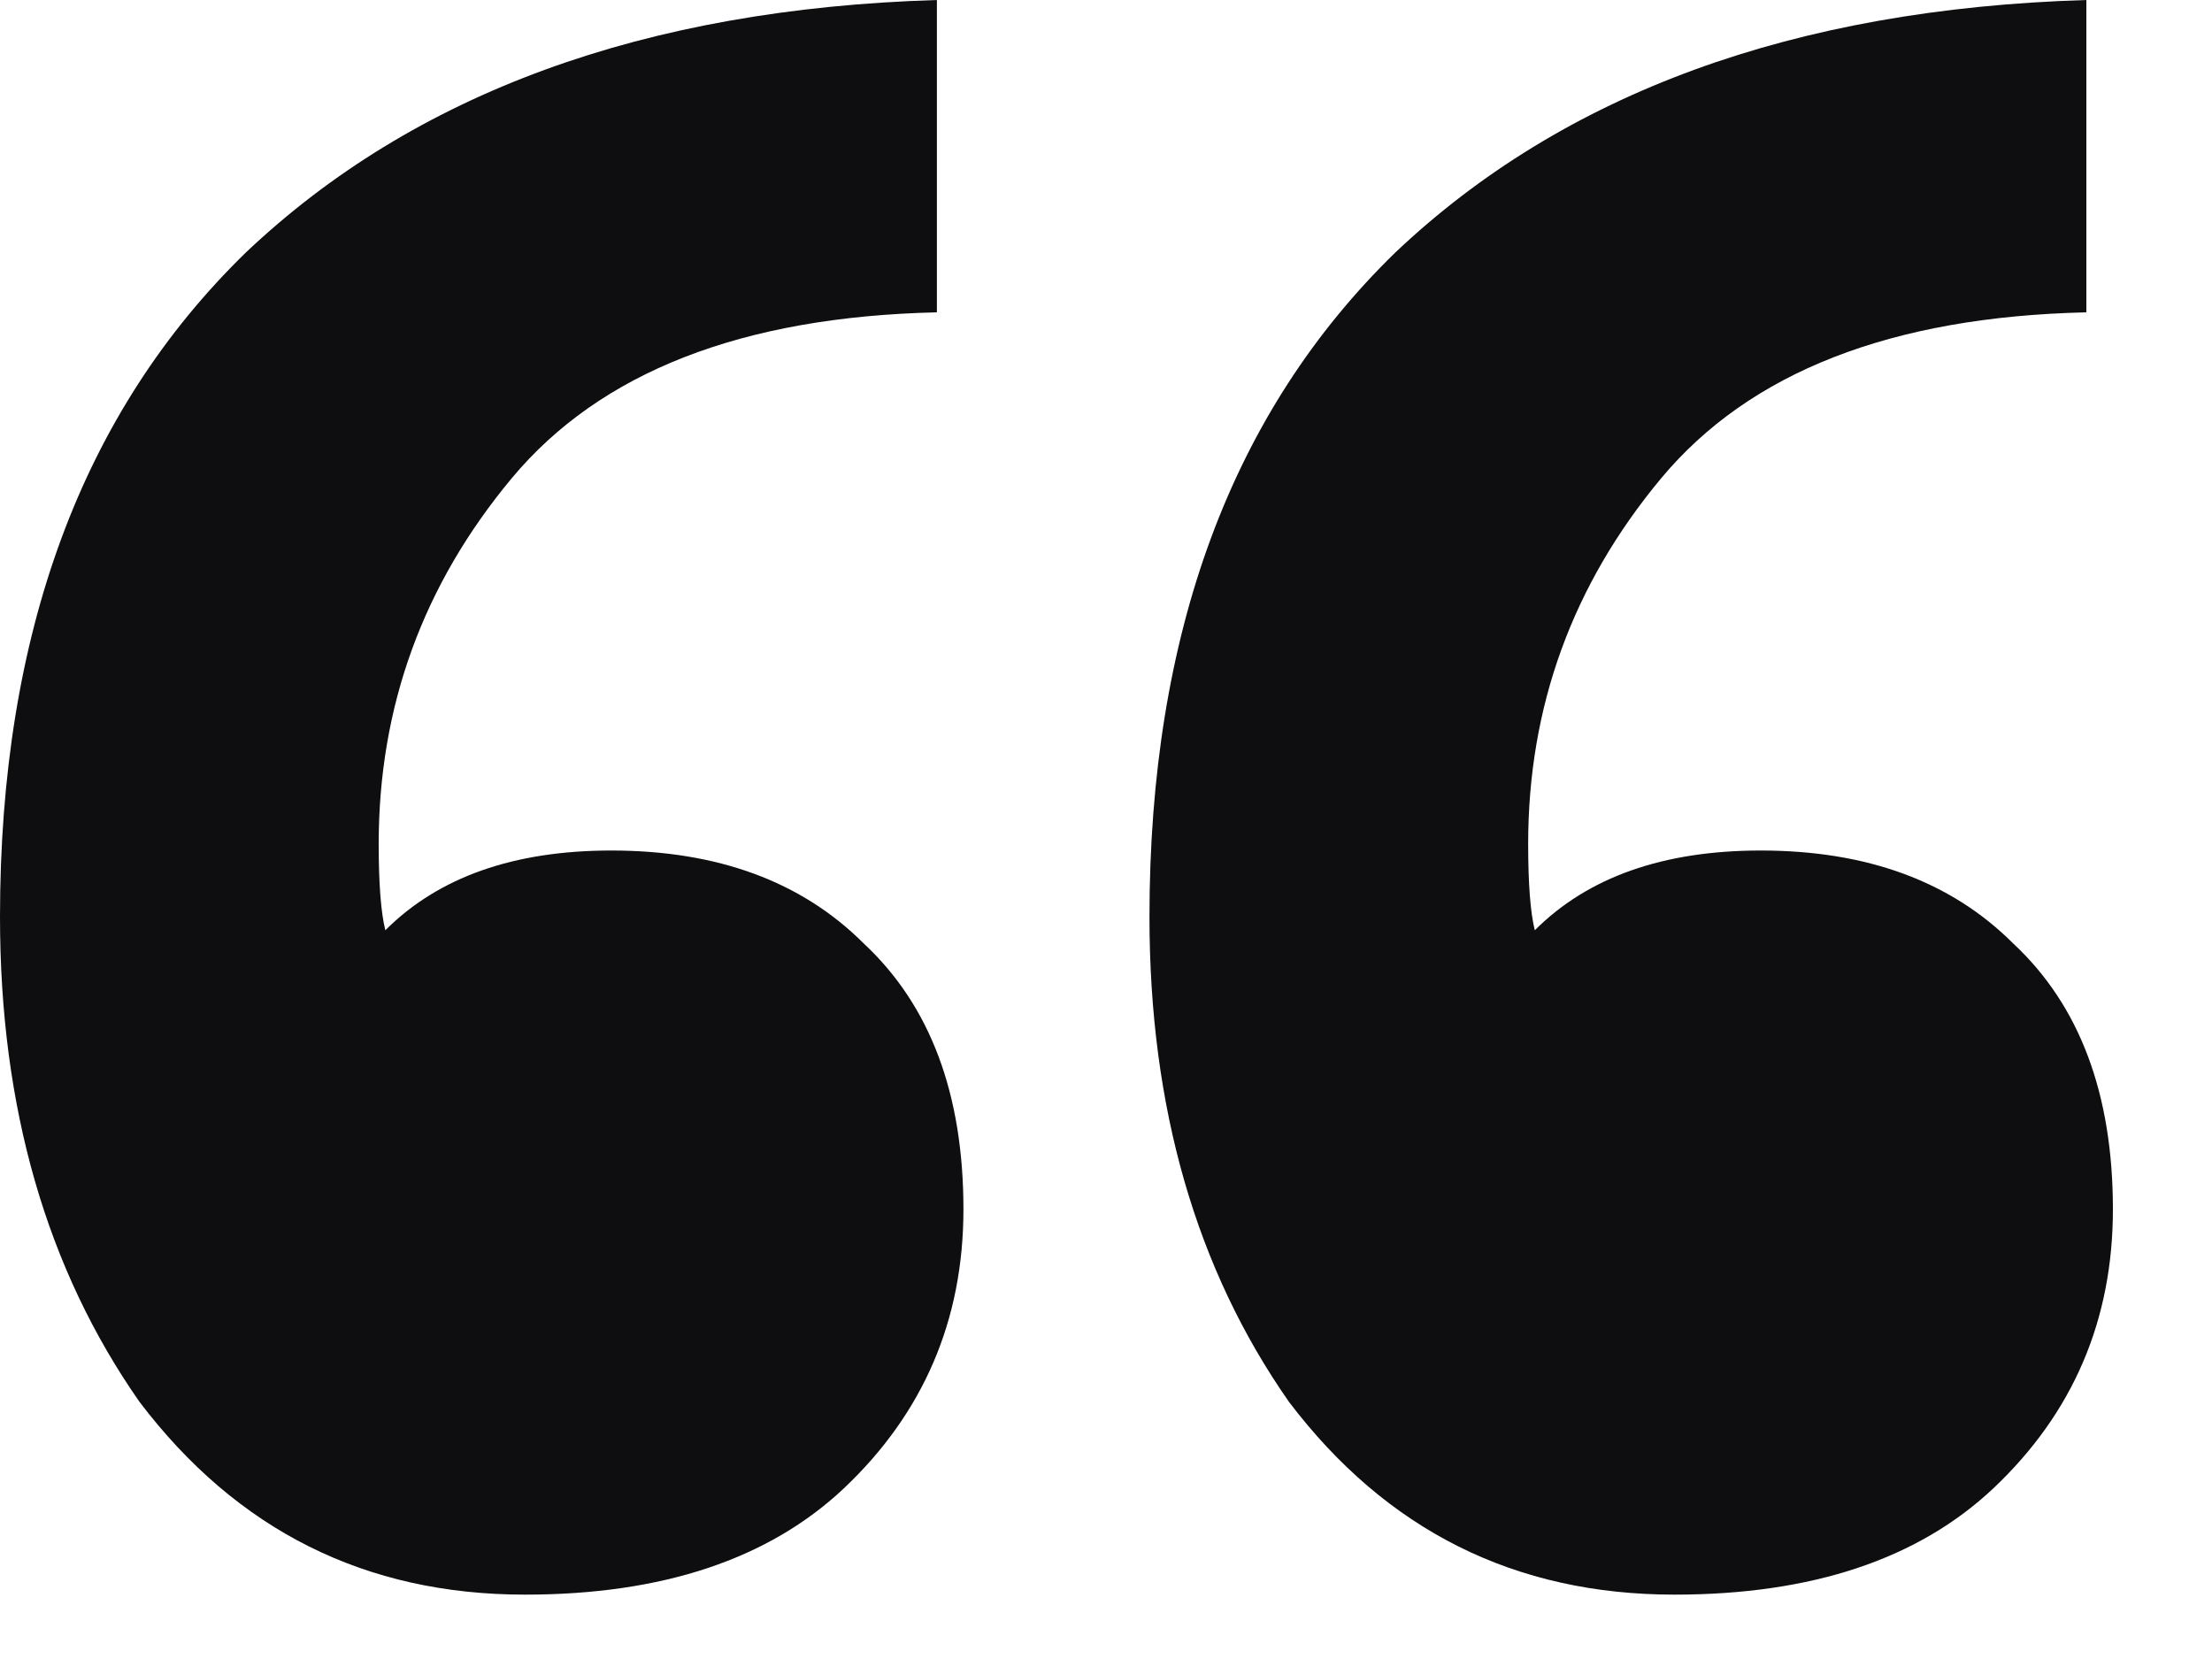 <svg width="20" height="15" viewBox="0 0 20 15" fill="none" xmlns="http://www.w3.org/2000/svg">
<path id="&#226;&#128;&#156;" d="M4.746 14.418C3.304 14.418 2.143 13.837 1.262 12.676C0.421 11.474 0 10.013 0 8.29C0 5.727 0.741 3.725 2.223 2.283C3.745 0.841 5.827 0.08 8.471 0V2.824C6.708 2.864 5.427 3.364 4.626 4.325C3.825 5.287 3.424 6.388 3.424 7.63C3.424 7.99 3.444 8.25 3.484 8.411C3.965 7.93 4.646 7.69 5.527 7.69C6.488 7.69 7.249 7.97 7.81 8.531C8.411 9.091 8.711 9.892 8.711 10.934C8.711 11.935 8.35 12.776 7.63 13.457C6.949 14.098 5.988 14.418 4.746 14.418ZM15.139 14.418C13.697 14.418 12.536 13.837 11.655 12.676C10.814 11.474 10.393 10.013 10.393 8.29C10.393 5.727 11.134 3.725 12.616 2.283C14.138 0.841 16.22 0.08 18.864 0V2.824C17.102 2.864 15.82 3.364 15.019 4.325C14.218 5.287 13.817 6.388 13.817 7.63C13.817 7.99 13.837 8.25 13.877 8.411C14.358 7.93 15.039 7.69 15.92 7.69C16.881 7.69 17.642 7.97 18.203 8.531C18.804 9.091 19.104 9.892 19.104 10.934C19.104 11.935 18.744 12.776 18.023 13.457C17.342 14.098 16.381 14.418 15.139 14.418Z" fill="#0E0E11"/>
</svg>
